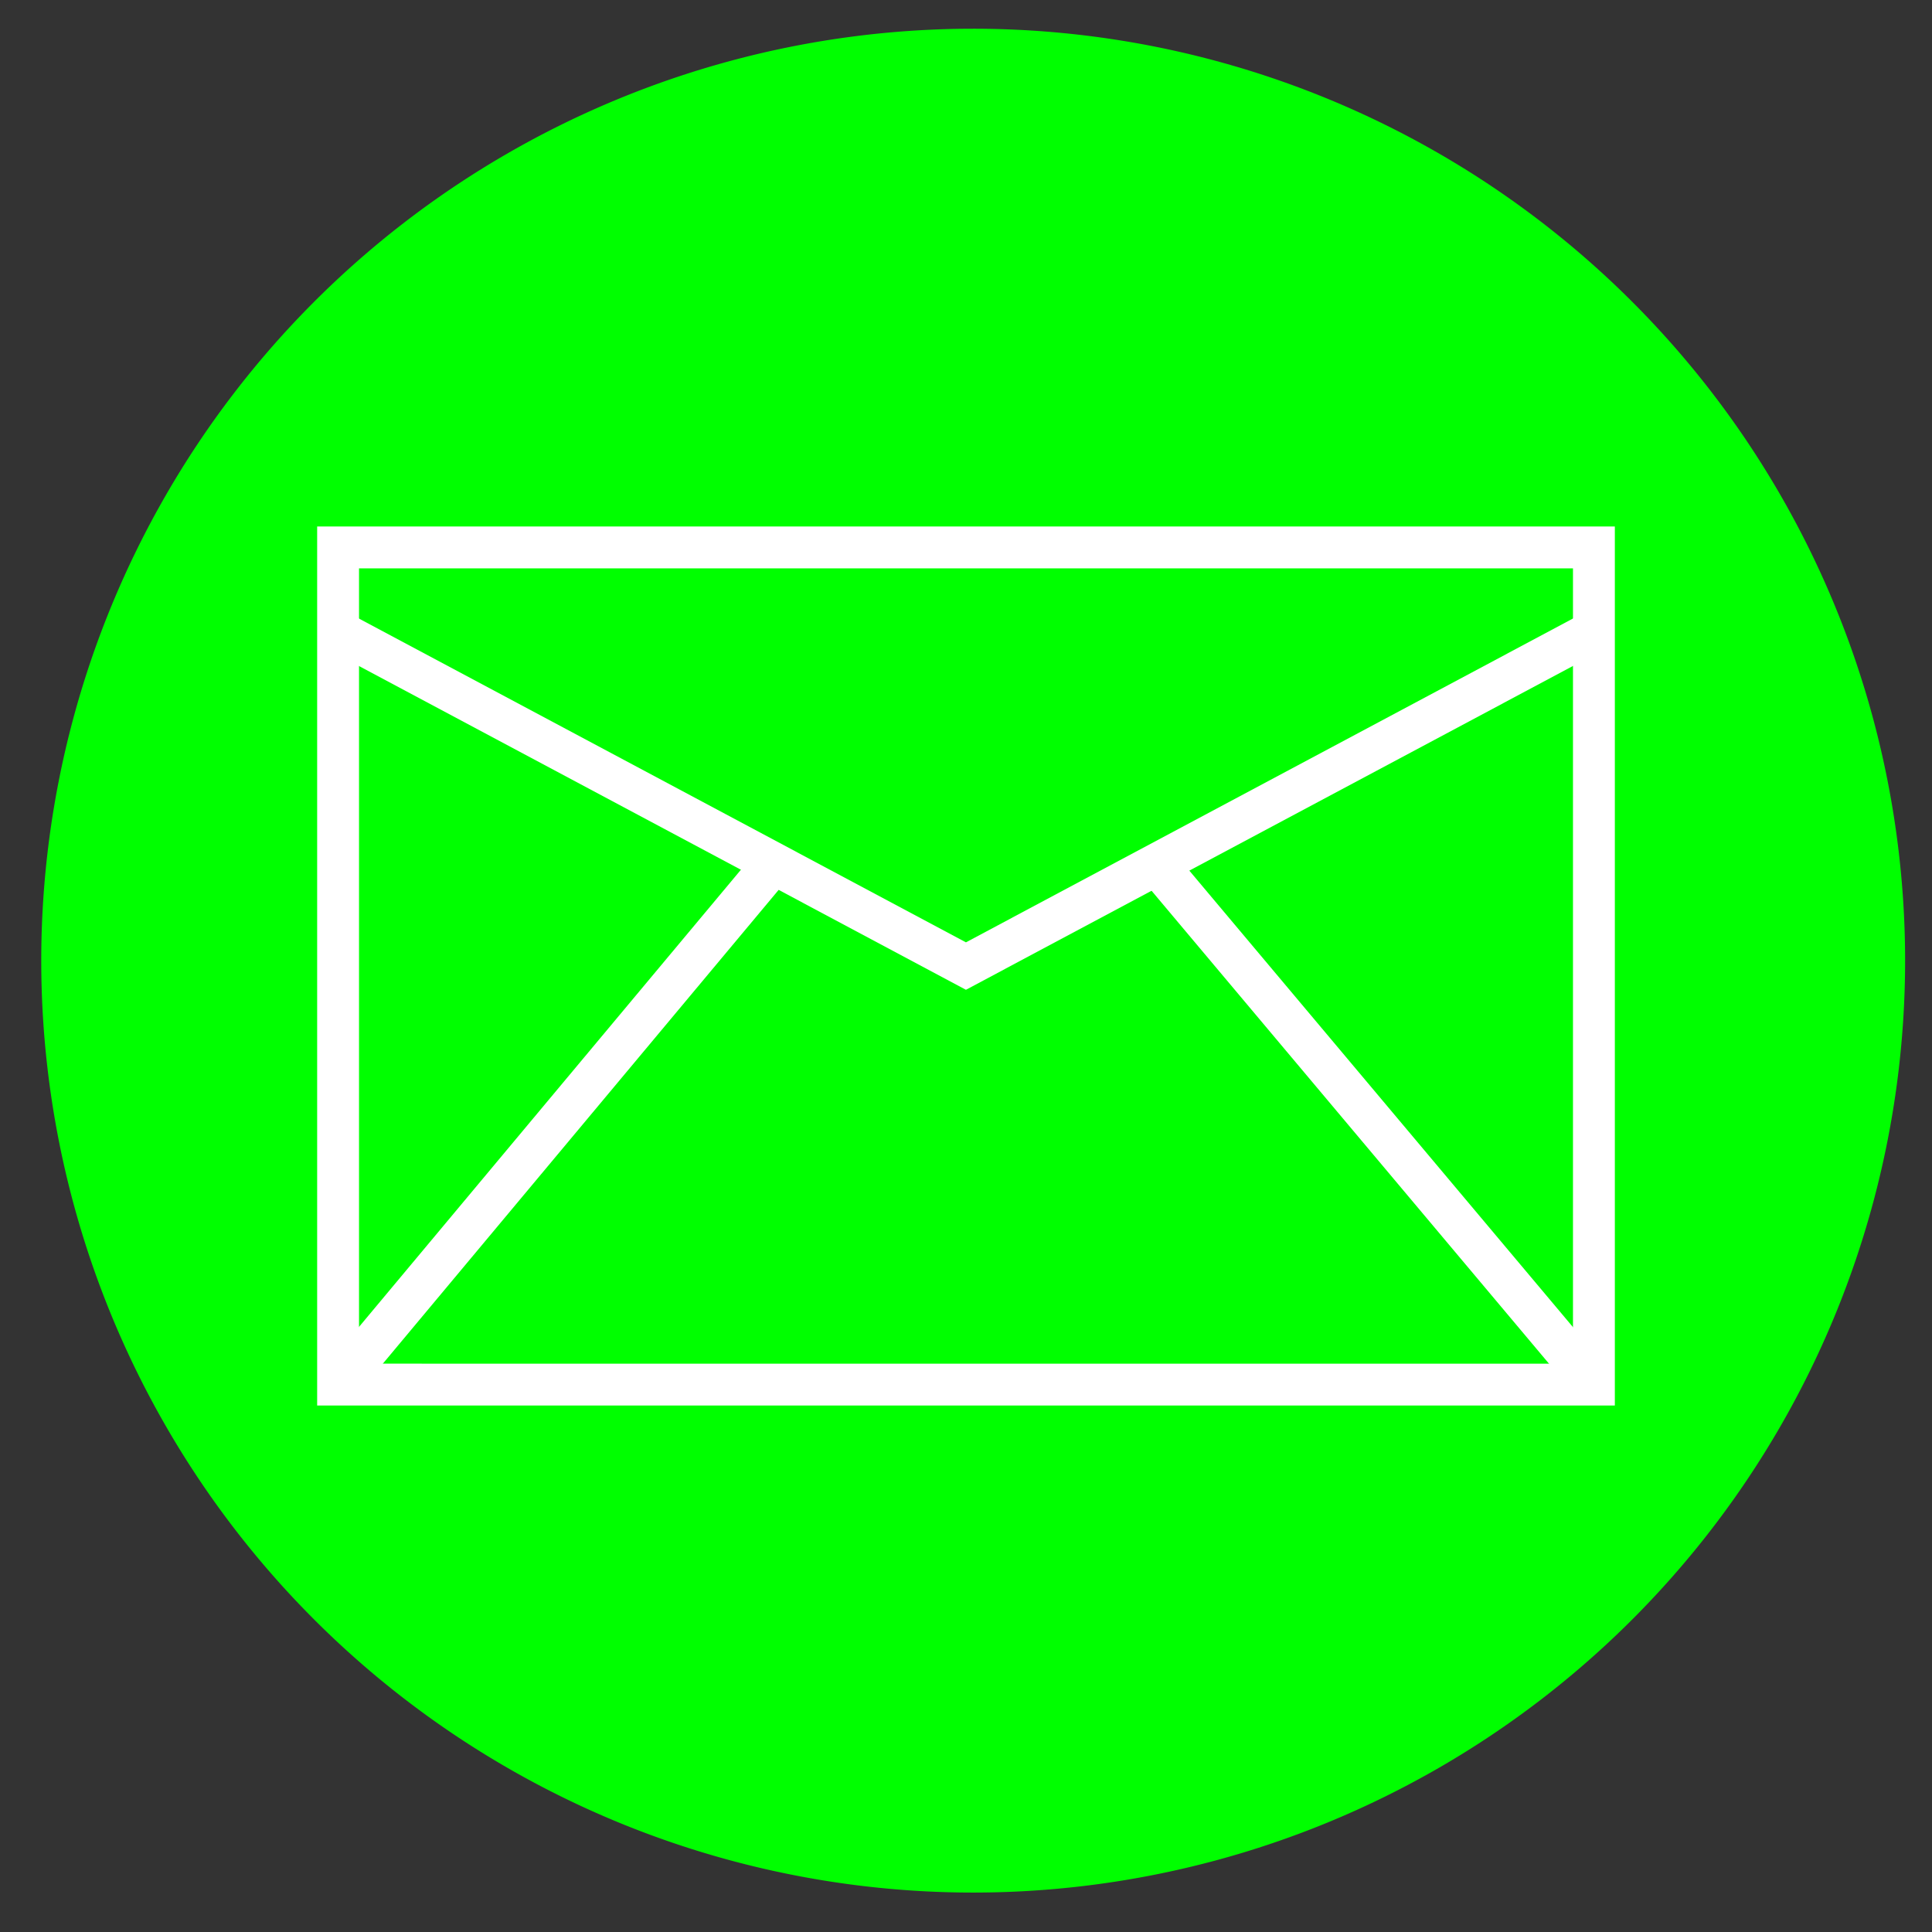 <?xml version="1.0" encoding="UTF-8" standalone="no"?>
<!-- Created with Inkscape (http://www.inkscape.org/) -->

<svg
   xmlns:dc="http://purl.org/dc/elements/1.1/"
   xmlns:cc="http://creativecommons.org/ns#"
   xmlns:rdf="http://www.w3.org/1999/02/22-rdf-syntax-ns#"
   xmlns:svg="http://www.w3.org/2000/svg"
   xmlns="http://www.w3.org/2000/svg"
   xmlns:sodipodi="http://sodipodi.sourceforge.net/DTD/sodipodi-0.dtd"
   xmlns:inkscape="http://www.inkscape.org/namespaces/inkscape"
   width="60"
   height="60"
   viewBox="0 0 15.875 15.875"
   version="1.1"
   id="svg8"
   inkscape:version="0.92.3 (2405546, 2018-03-11)"
   sodipodi:docname="mai_icon_green_mobile.svg">
  <rect x="0" y="0" width="15.875" height="15.875" fill="#333333" stroke="none"/>
  <defs
     id="defs2" />
  <sodipodi:namedview
     id="base"
     pagecolor="#ffffff"
     bordercolor="#666666"
     borderopacity="1.0"
     inkscape:pageopacity="0.0"
     inkscape:pageshadow="2"
     inkscape:zoom="10.706263"
     inkscape:cx="30.59385"
     inkscape:cy="39.239445"
     inkscape:document-units="mm"
     inkscape:current-layer="layer1"
     showgrid="true"
     units="px"
     inkscape:snap-global="true"
     inkscape:window-width="1920"
     inkscape:window-height="1017"
     inkscape:window-x="-8"
     inkscape:window-y="-8"
     inkscape:window-maximized="1">
    <inkscape:grid
       type="xygrid"
       id="grid1081" />
  </sodipodi:namedview>
  <g
     inkscape:label="Layer 1"
     inkscape:groupmode="layer"
     id="layer1"
     transform="translate(0,-281.125)">
    <path
       sodipodi:open="true"
       d="m 15.654,289.018 a 7.658,7.658 0 0 1 -7.653,7.658 7.658,7.658 0 0 1 -7.662,-7.649 7.658,7.658 0 0 1 7.645,-7.666 7.658,7.658 0 0 1 7.67,7.641"
       sodipodi:end="6.280961"
       sodipodi:start="0"
       sodipodi:ry="7.6575537"
       sodipodi:rx="7.6575537"
       sodipodi:cy="289.01776"
       sodipodi:cx="7.9962249"
       sodipodi:type="arc"
       id="path7354"
       style="opacity:1;fill:#00ff00;fill-opacity:1;stroke-width:1.792" />
    <path
       style="fill:none;fill-rule:evenodd;stroke:#ffffff;stroke-width:0.344px;stroke-linecap:butt;stroke-linejoin:miter;stroke-opacity:1"
       d="M 2.778,285.623 H 13.097 v 6.879 H 2.778 Z"
       id="path5097"
       inkscape:connector-curvature="0" />
    <path
       style="fill:none;fill-rule:evenodd;stroke:#ffffff;stroke-width:0.344px;stroke-linecap:butt;stroke-linejoin:miter;stroke-opacity:1"
       d="m 2.778,286.311 5.159,2.752 5.159,-2.752"
       id="path5099"
       inkscape:connector-curvature="0"
       sodipodi:nodetypes="ccc" />
    <path
       style="fill:none;fill-rule:evenodd;stroke:#ffffff;stroke-width:0.344px;stroke-linecap:butt;stroke-linejoin:miter;stroke-opacity:1"
       d="M 2.778,292.502 6.326,288.255"
       id="path5101"
       inkscape:connector-curvature="0"
       sodipodi:nodetypes="cc" />
    <path
       style="fill:none;fill-rule:evenodd;stroke:#ffffff;stroke-width:0.344px;stroke-linecap:butt;stroke-linejoin:miter;stroke-opacity:1"
       d="m 13.097,292.502 -3.559,-4.235"
       id="path5103"
       inkscape:connector-curvature="0"
       sodipodi:nodetypes="cc" />
  </g>
</svg>
